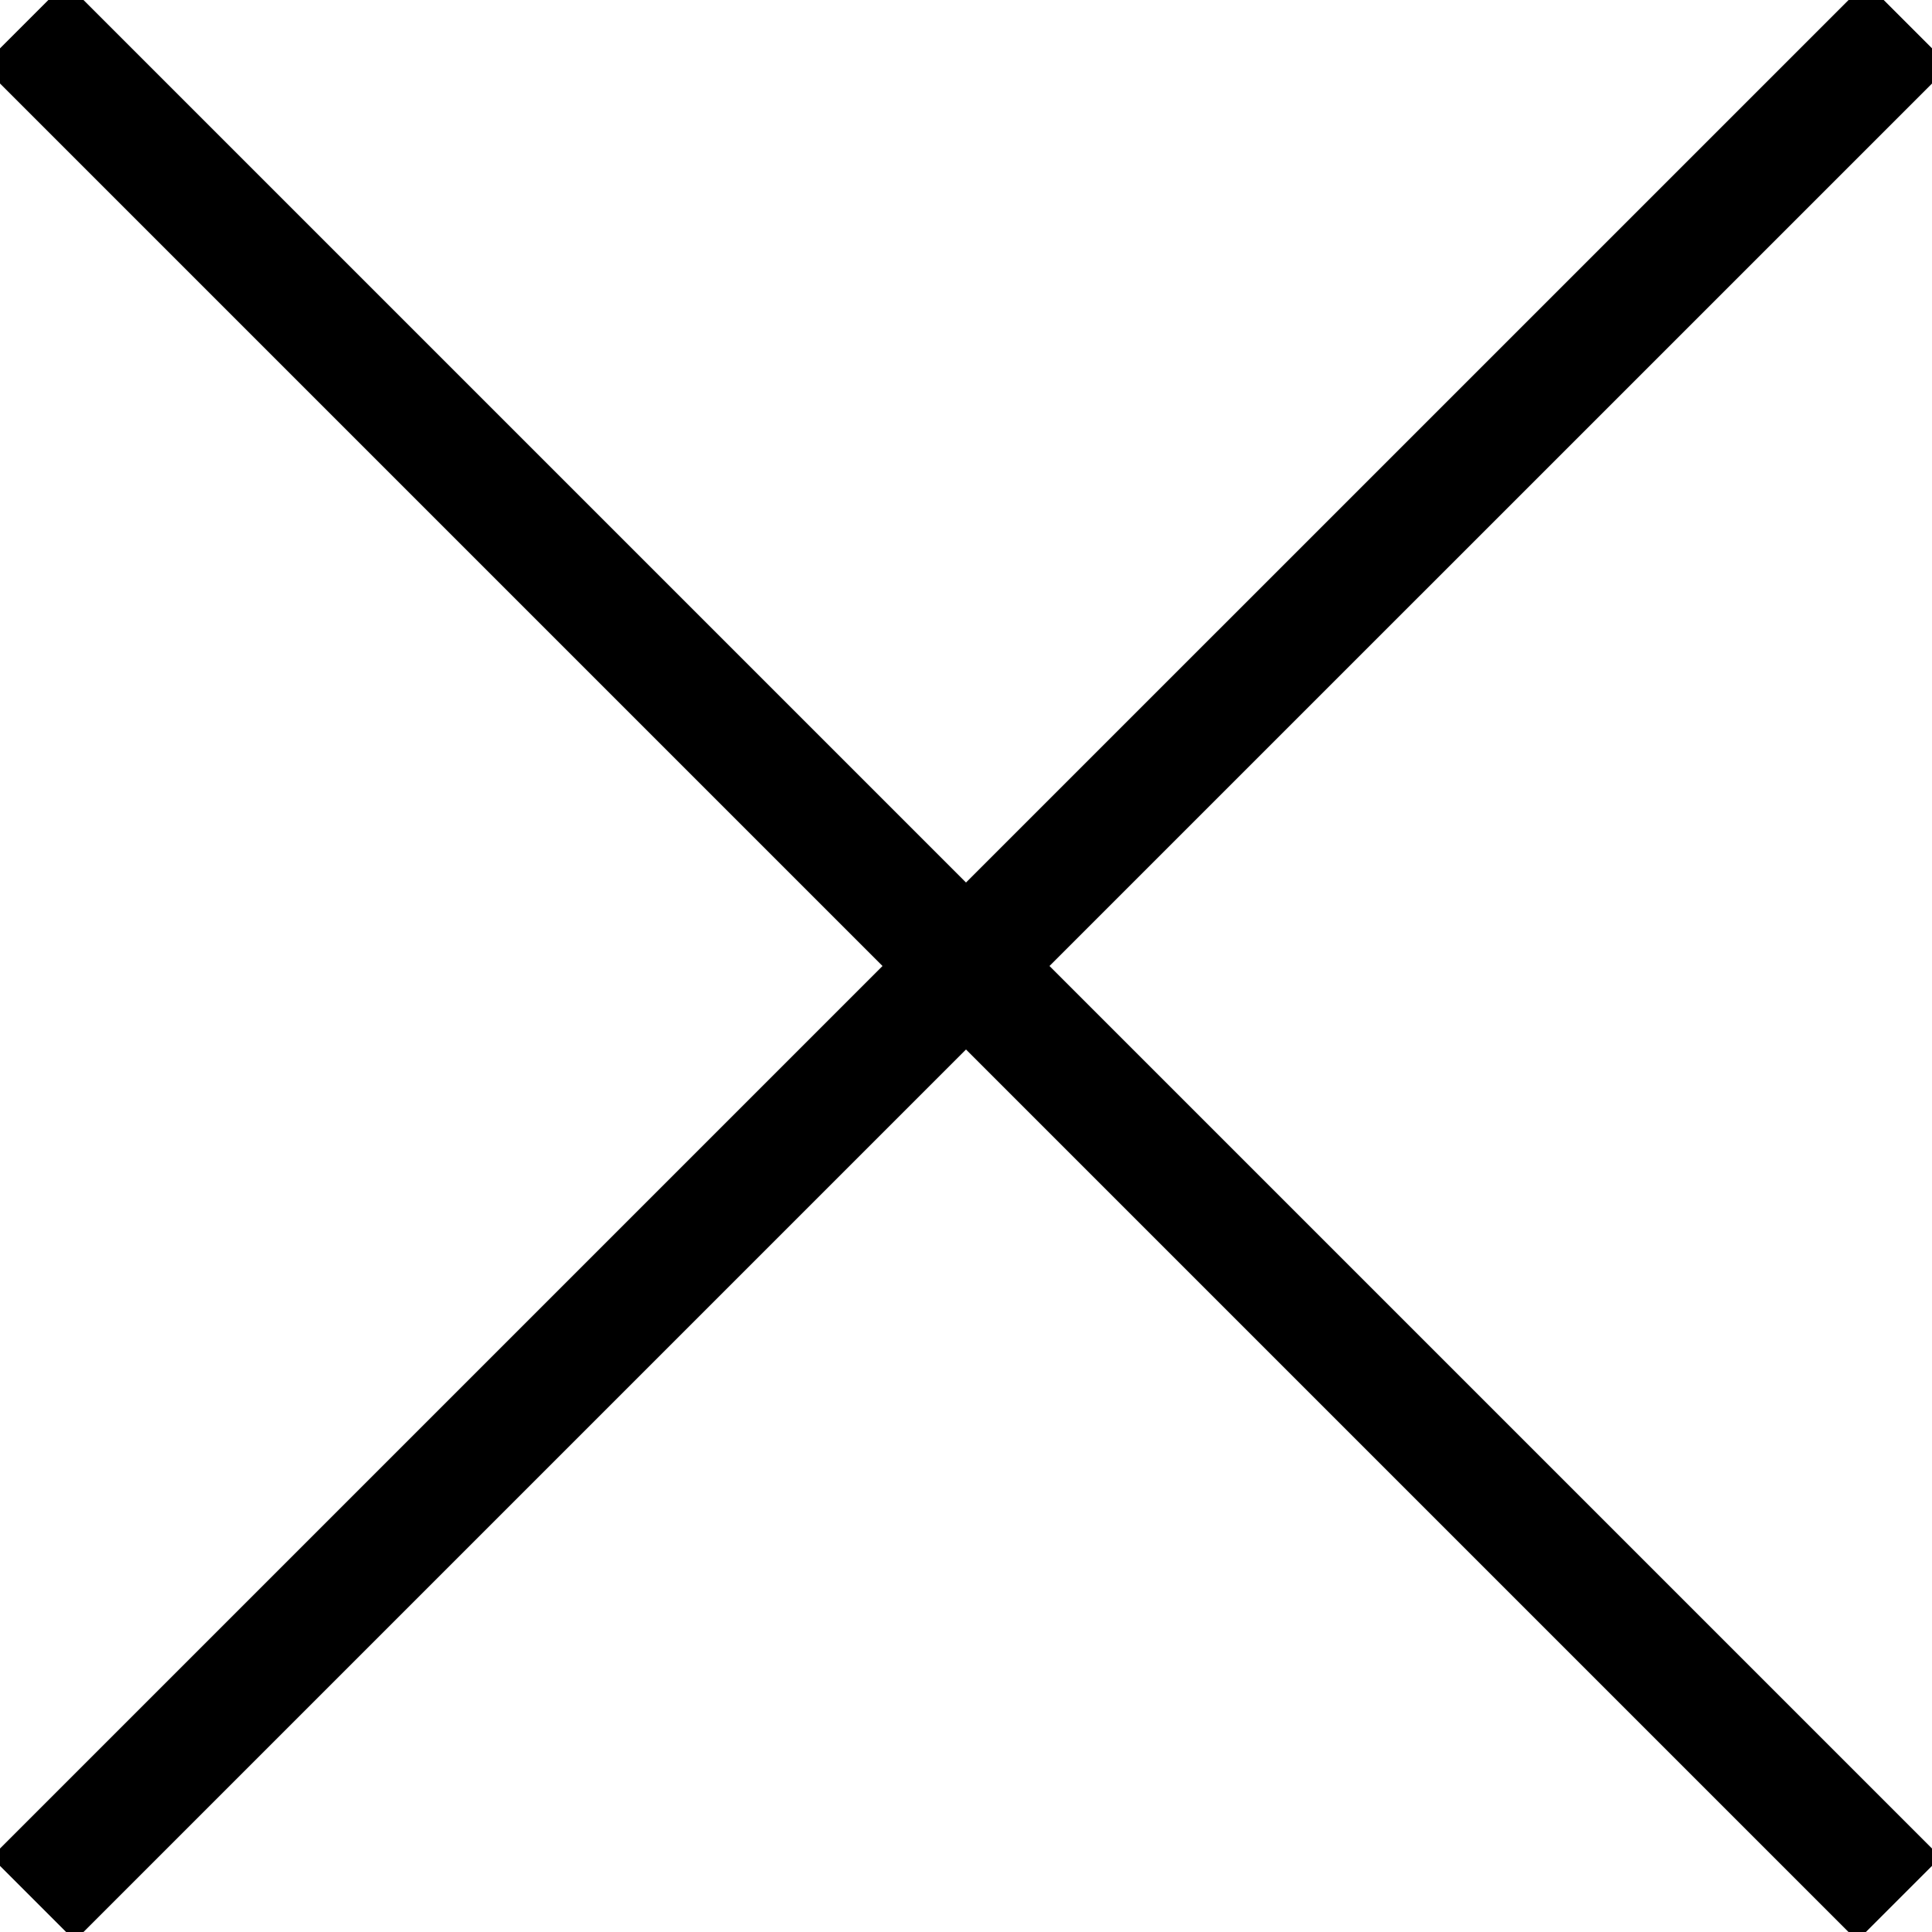 <?xml version="1.0" encoding="UTF-8"?>
<svg width="27px" height="27px" viewBox="0 0 27 27" version="1.1" xmlns="http://www.w3.org/2000/svg" xmlns:xlink="http://www.w3.org/1999/xlink">
    <!-- Generator: sketchtool 55 (78076) - https://sketchapp.com -->
    <title>B3B47B9B-17CF-4902-AAE2-99238AE8B77F</title>
    <desc>Created with sketchtool.</desc>
    <g id="Asset-Artboard-Page" stroke="none" stroke-width="1" fill="none" fill-rule="evenodd" stroke-linecap="round">
        <g id="Icon_Mobile_Exit-Flow" stroke="#000000" stroke-width="1.65">
            <path d="M13.5,13.5 L26.663,0.338 L13.5,13.5 L0.338,0.338 L13.5,13.5 Z M13.5,13.5 L26.538,26.538 L13.5,13.5 L0.462,26.538 L13.5,13.5 Z"></path>
        </g>
    </g>
</svg>